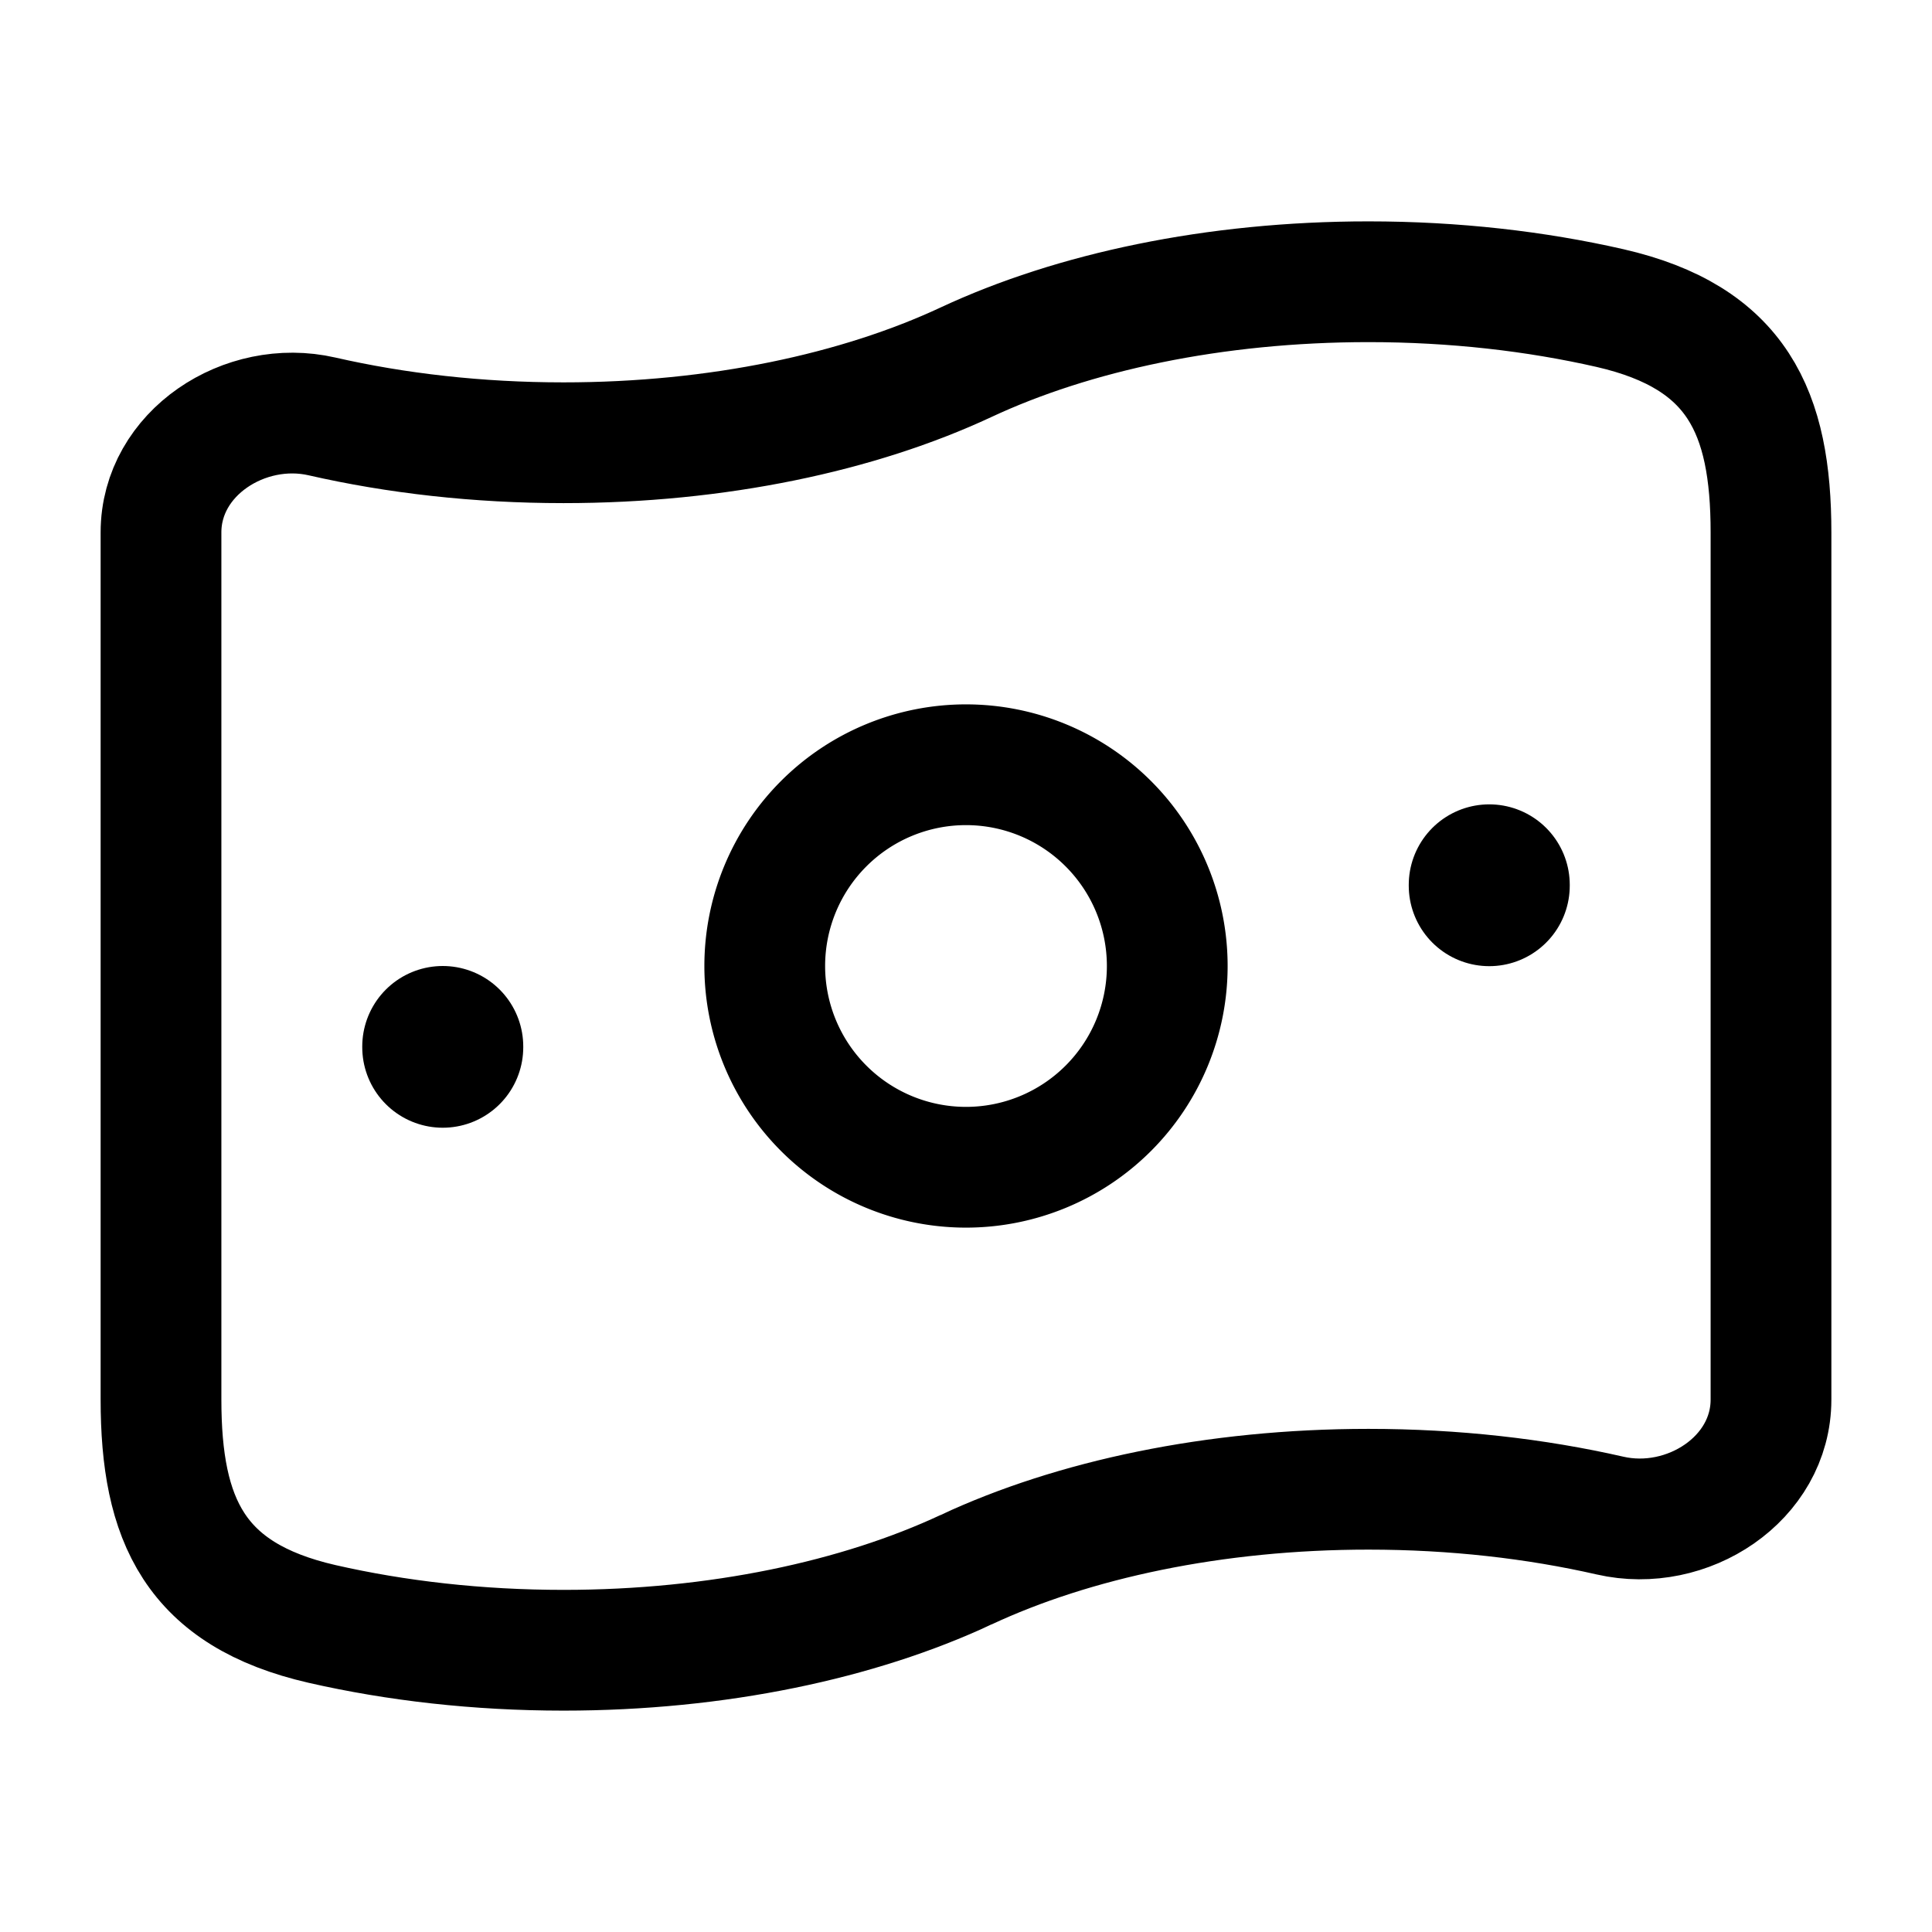 <svg xmlns="http://www.w3.org/2000/svg" width="1em" height="1em" fill="none" viewBox="0 0 24 24"><path stroke="currentColor" stroke-width="1.5" d="M12 19.5c-1.332.622-3.083 1-5 1-1.066 0-2.08-.117-3-.327-1.582-.363-2-1.293-2-2.787V6.614c0-.985 1.04-1.661 2-1.441.92.21 1.934.327 3 .327 1.917 0 3.668-.378 5-1s3.083-1 5-1c1.066 0 2.08.117 3 .327 1.582.363 2 1.293 2 2.787v10.772c0 .985-1.04 1.661-2 1.441-.92-.21-1.934-.327-3-.327-1.917 0-3.668.378-5 1Z"/><path stroke="currentColor" stroke-width="1.5" d="M14.5 12a2.5 2.5 0 1 1-5 0 2.5 2.5 0 0 1 5 0Z"/><path stroke="currentColor" stroke-linecap="round" stroke-linejoin="round" stroke-width="2" d="M5.5 13v.009m13-2.017v.01"/></svg>